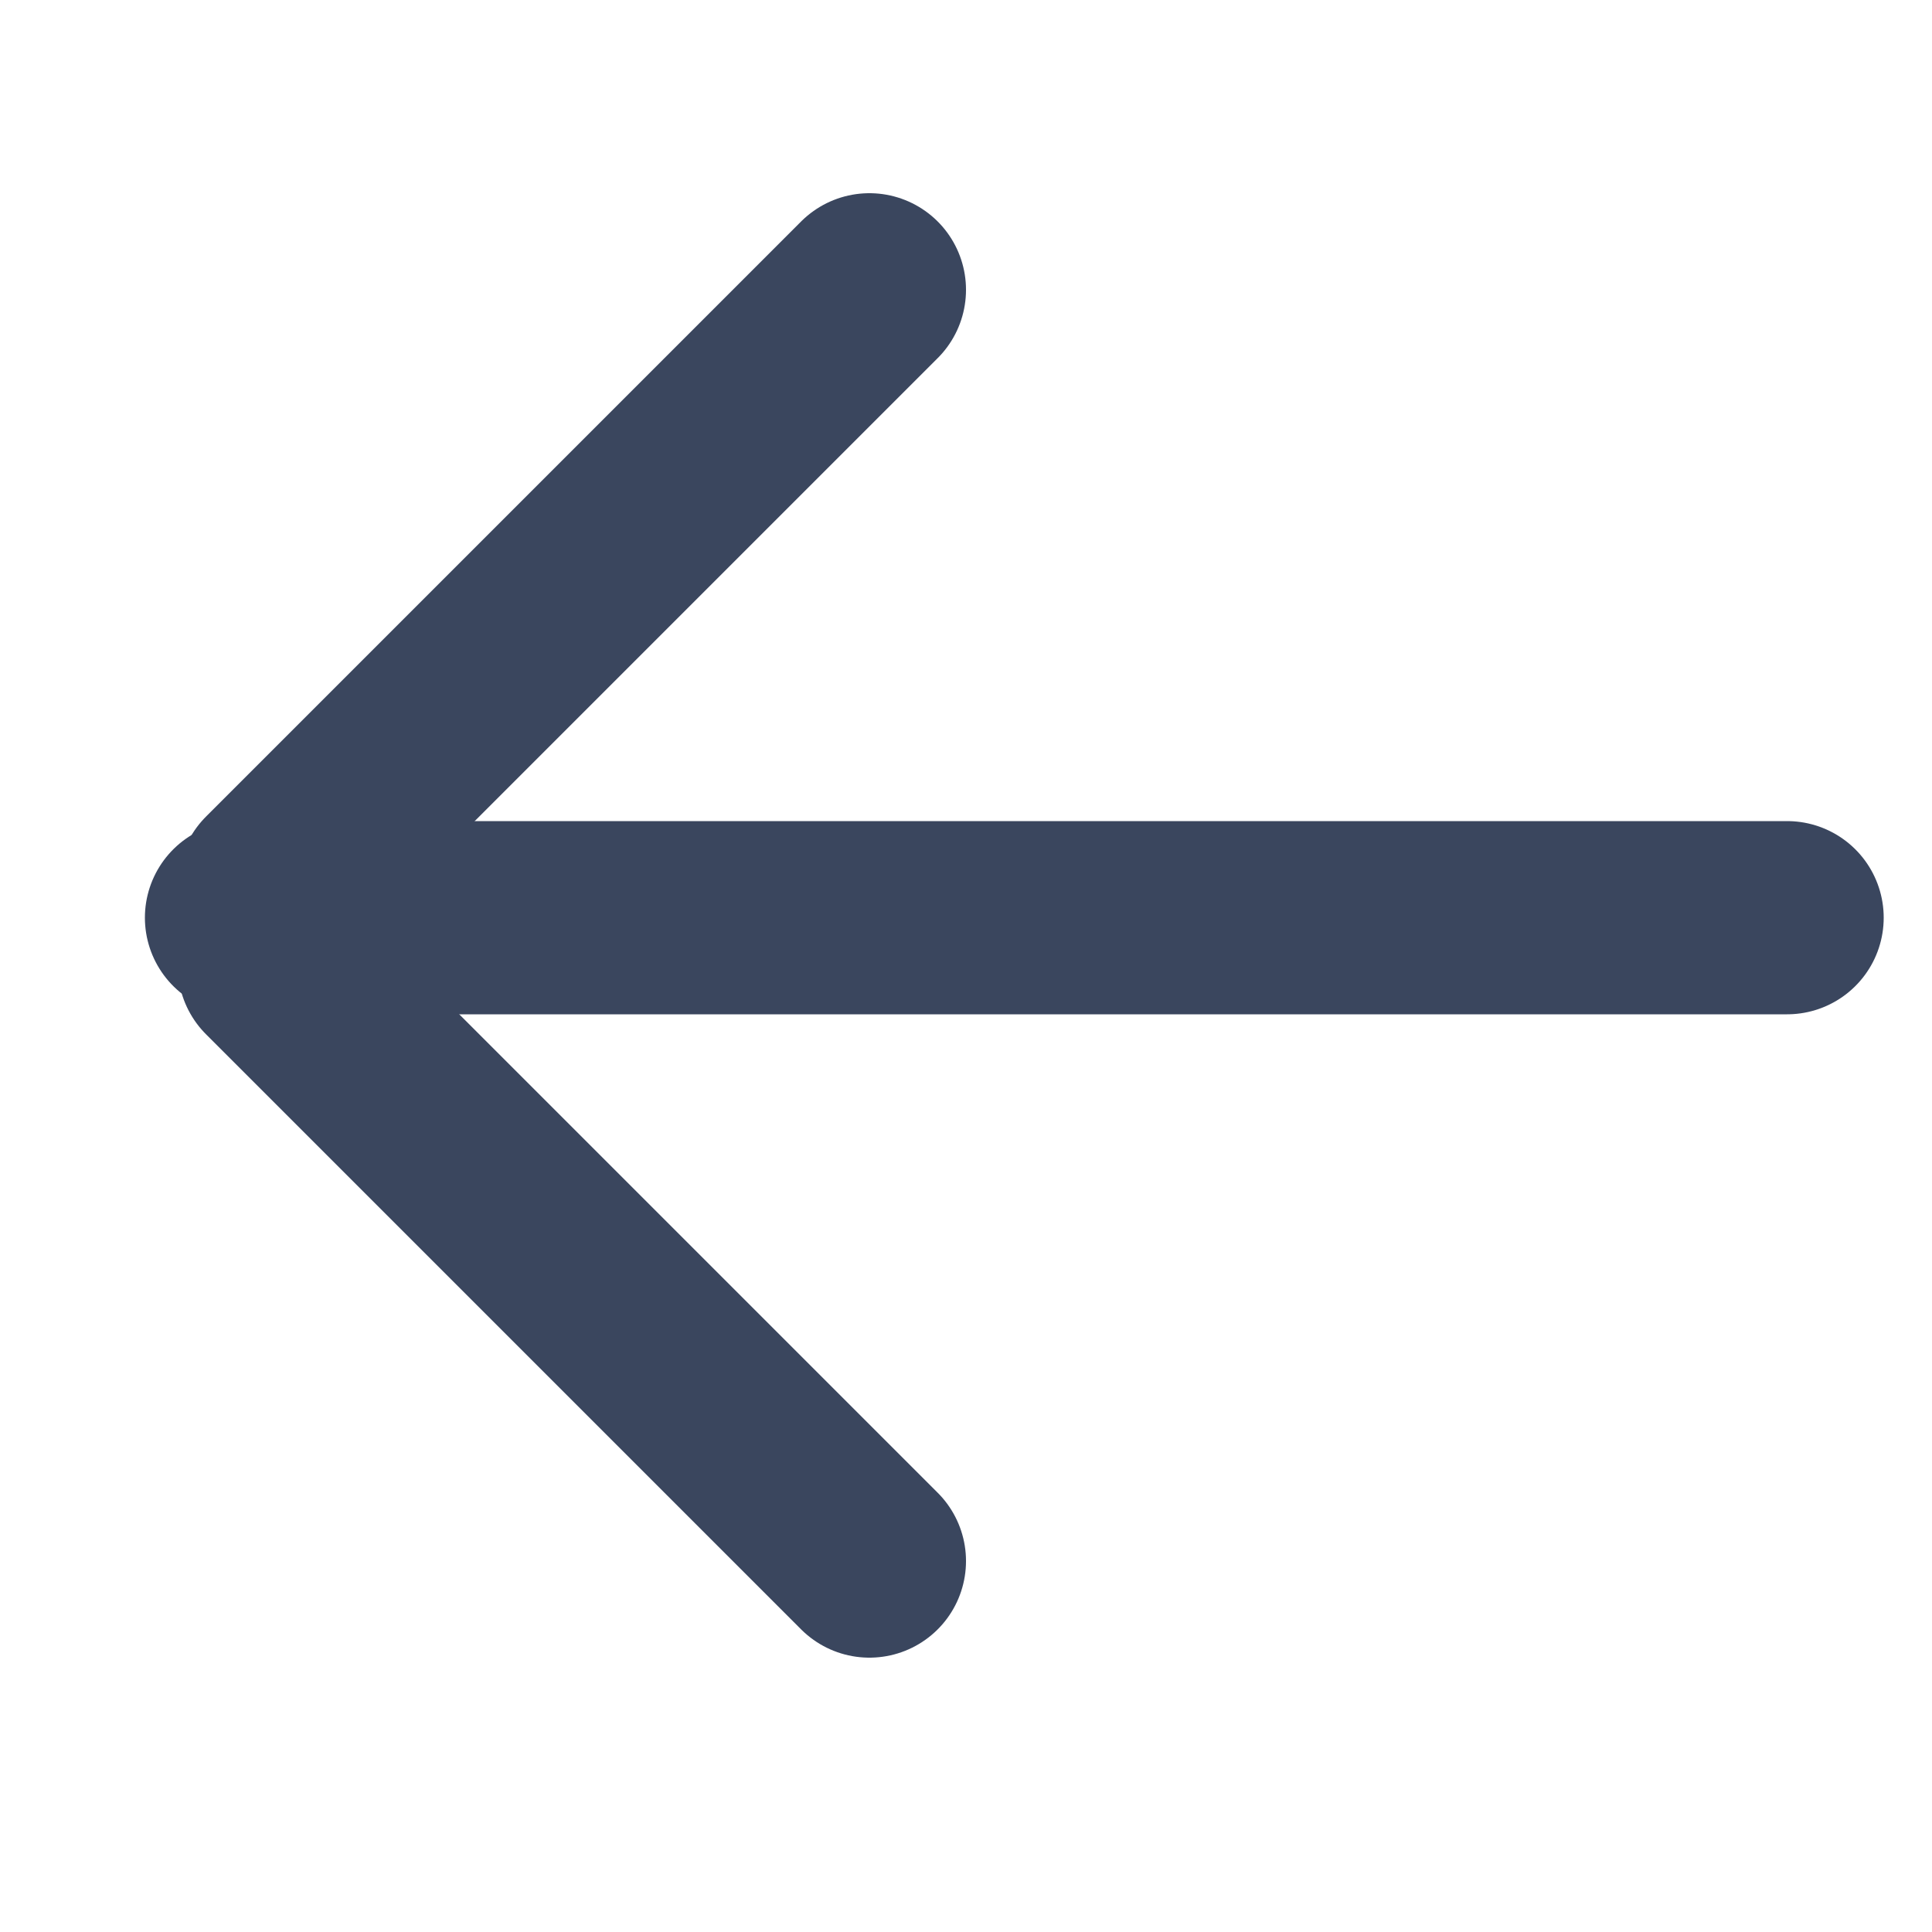 <?xml version="1.0" encoding="utf-8"?>
<!-- Generator: Adobe Illustrator 23.0.4, SVG Export Plug-In . SVG Version: 6.00 Build 0)  -->
<svg version="1.1" id="Layer_1" xmlns="http://www.w3.org/2000/svg" xmlns:xlink="http://www.w3.org/1999/xlink" x="0px" y="0px"
	 viewBox="0 0 20 20" style="enable-background:new 0 0 20 20;" xml:space="preserve">
<style type="text/css">
	.st0{fill:none;stroke:#3A465E;stroke-width:2;stroke-linecap:round;stroke-linejoin:round;}
</style>
<desc>Created with Sketch.</desc>
<desc>Created with Sketch.</desc>
<line class="st0" x1="2.5" y1="9.5" x2="18.5" y2="9.5"/>
<line class="st0" x1="2.84" y1="9.16" x2="9" y2="3"/>
<line class="st0" x1="9" y1="16.16" x2="2.84" y2="10"/>
</svg>
